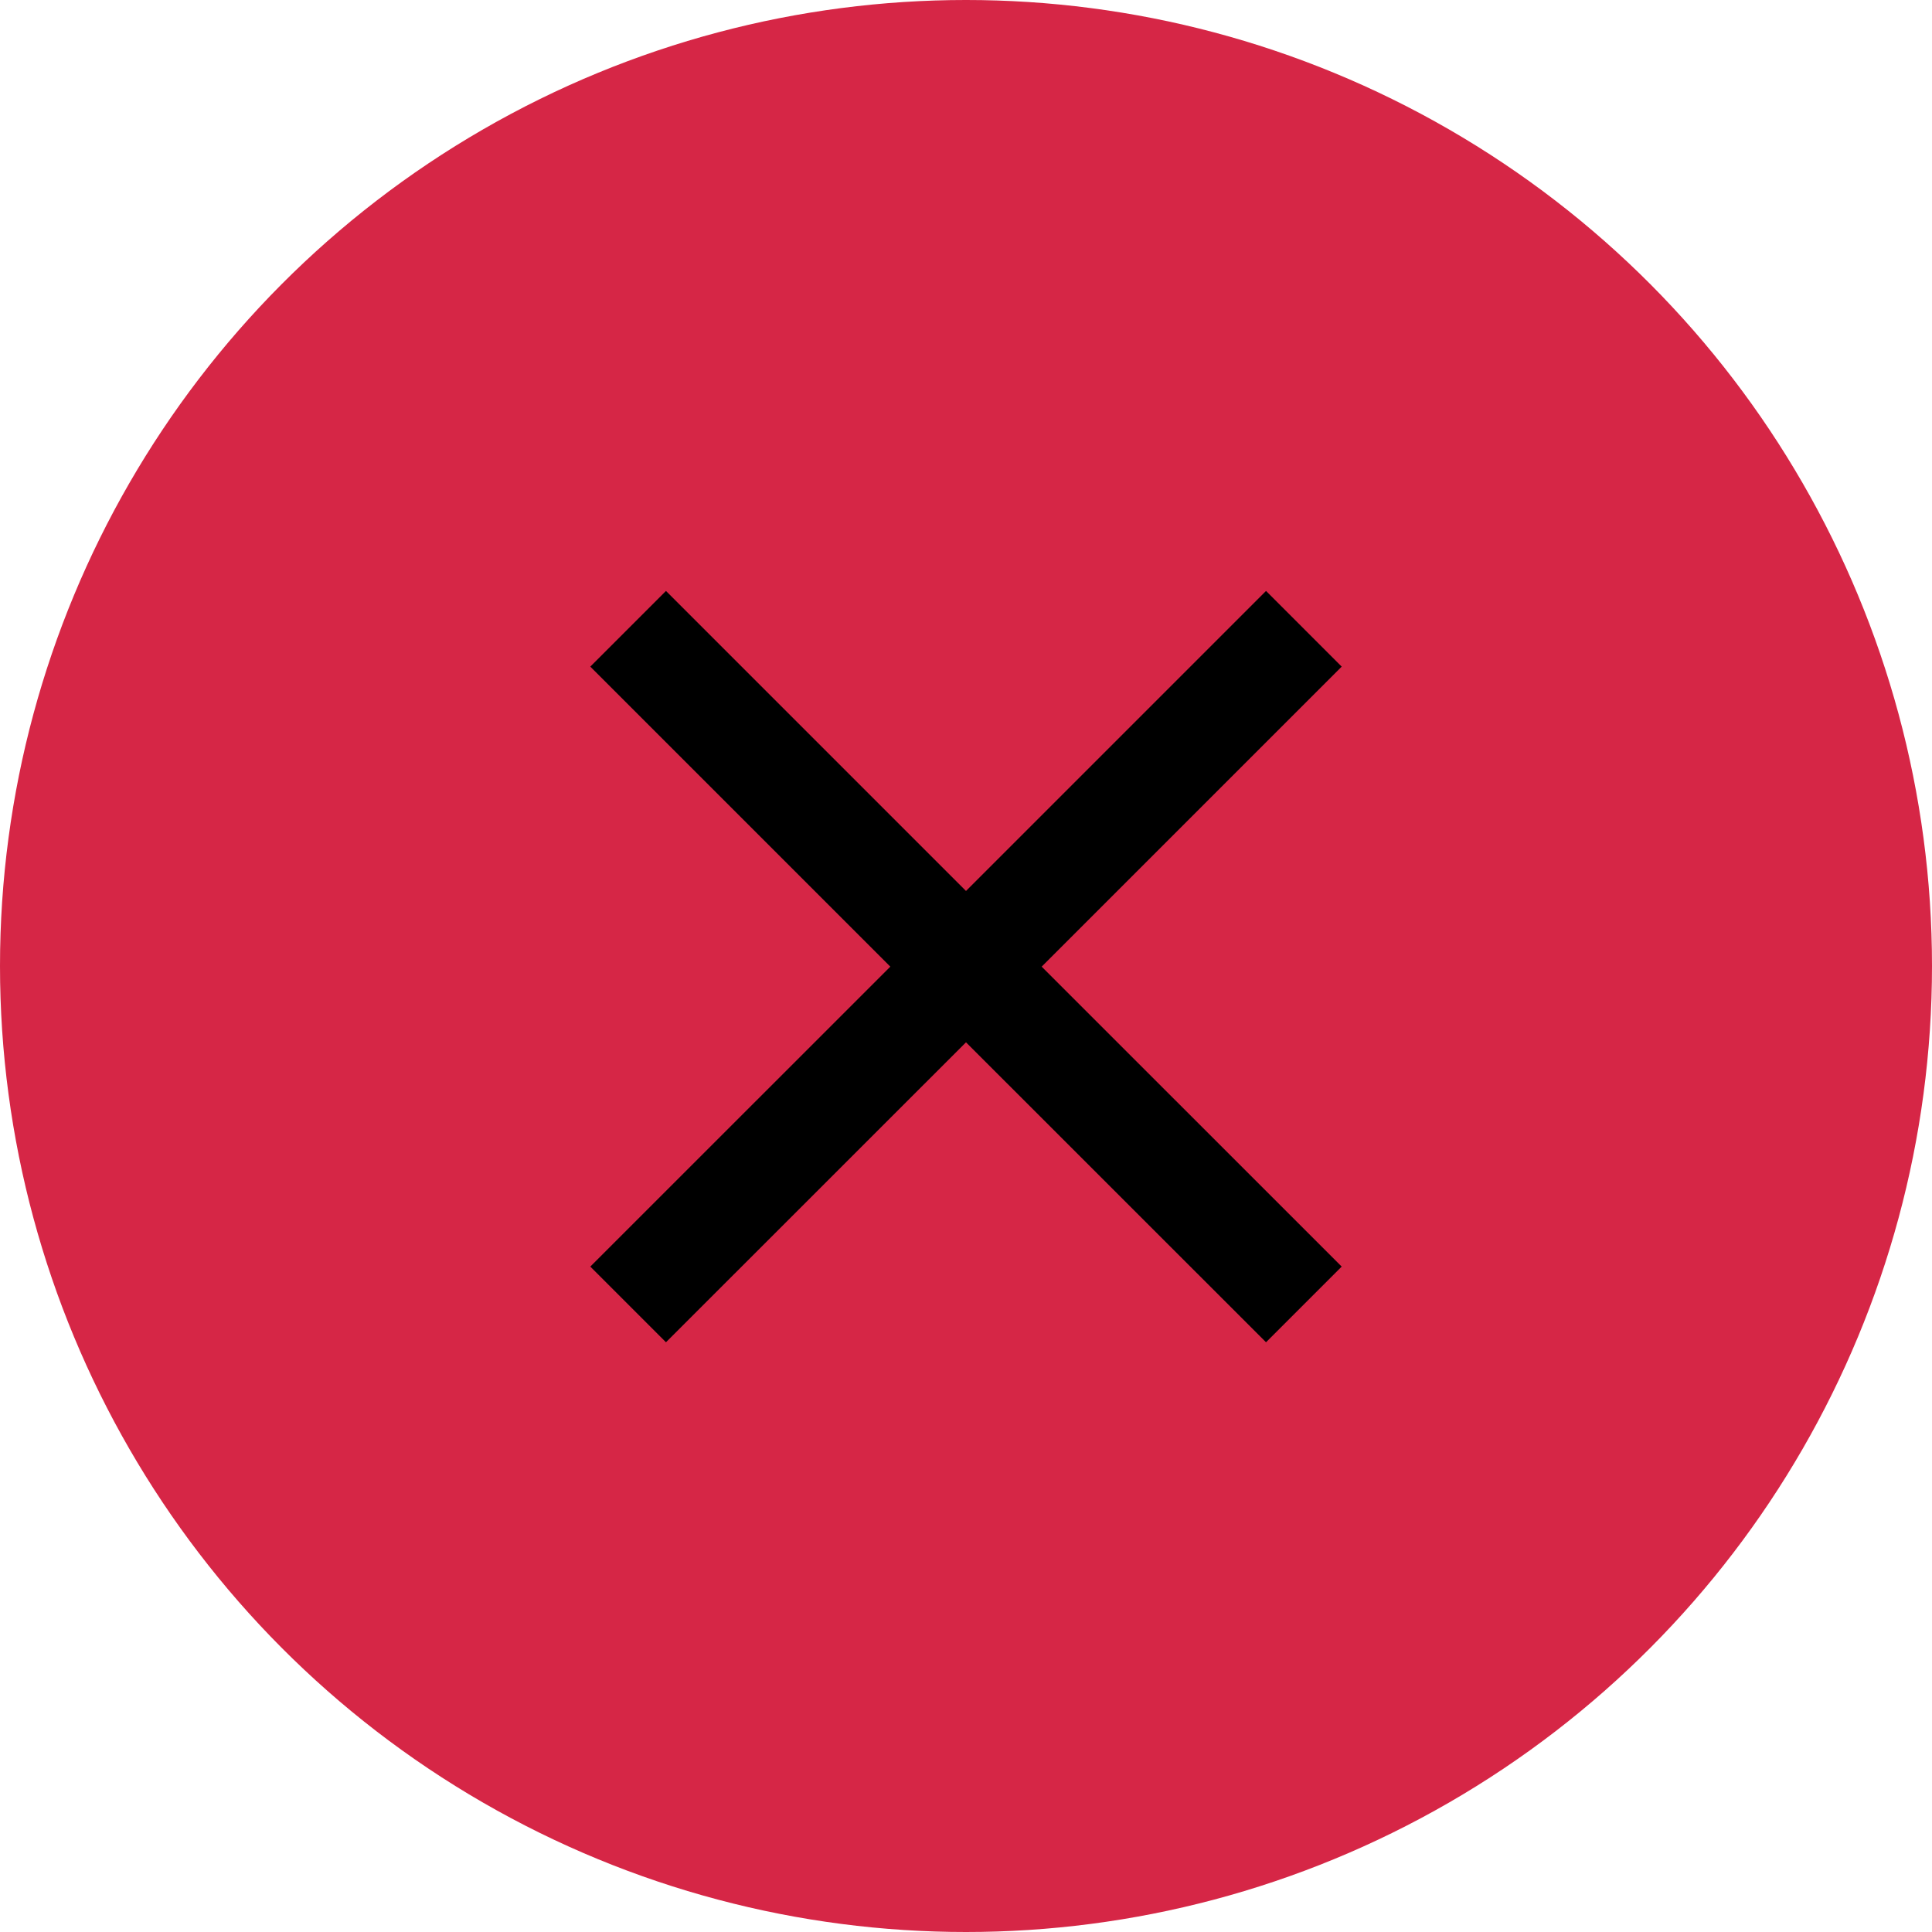 <svg width="24" height="24" viewBox="0 0 24 24" fill="none" xmlns="http://www.w3.org/2000/svg">
    <circle cx="12" cy="12" r="12" fill="#D62646"/>
    <path d="M16.667 8.281L15.727 7.341L12 11.068L8.273 7.341L7.333 8.281L11.06 12.008L7.333 15.734L8.273 16.674L12 12.948L15.727 16.674L16.667 15.734L12.94 12.008L16.667 8.281Z" fill="currentColor"/>
</svg>
